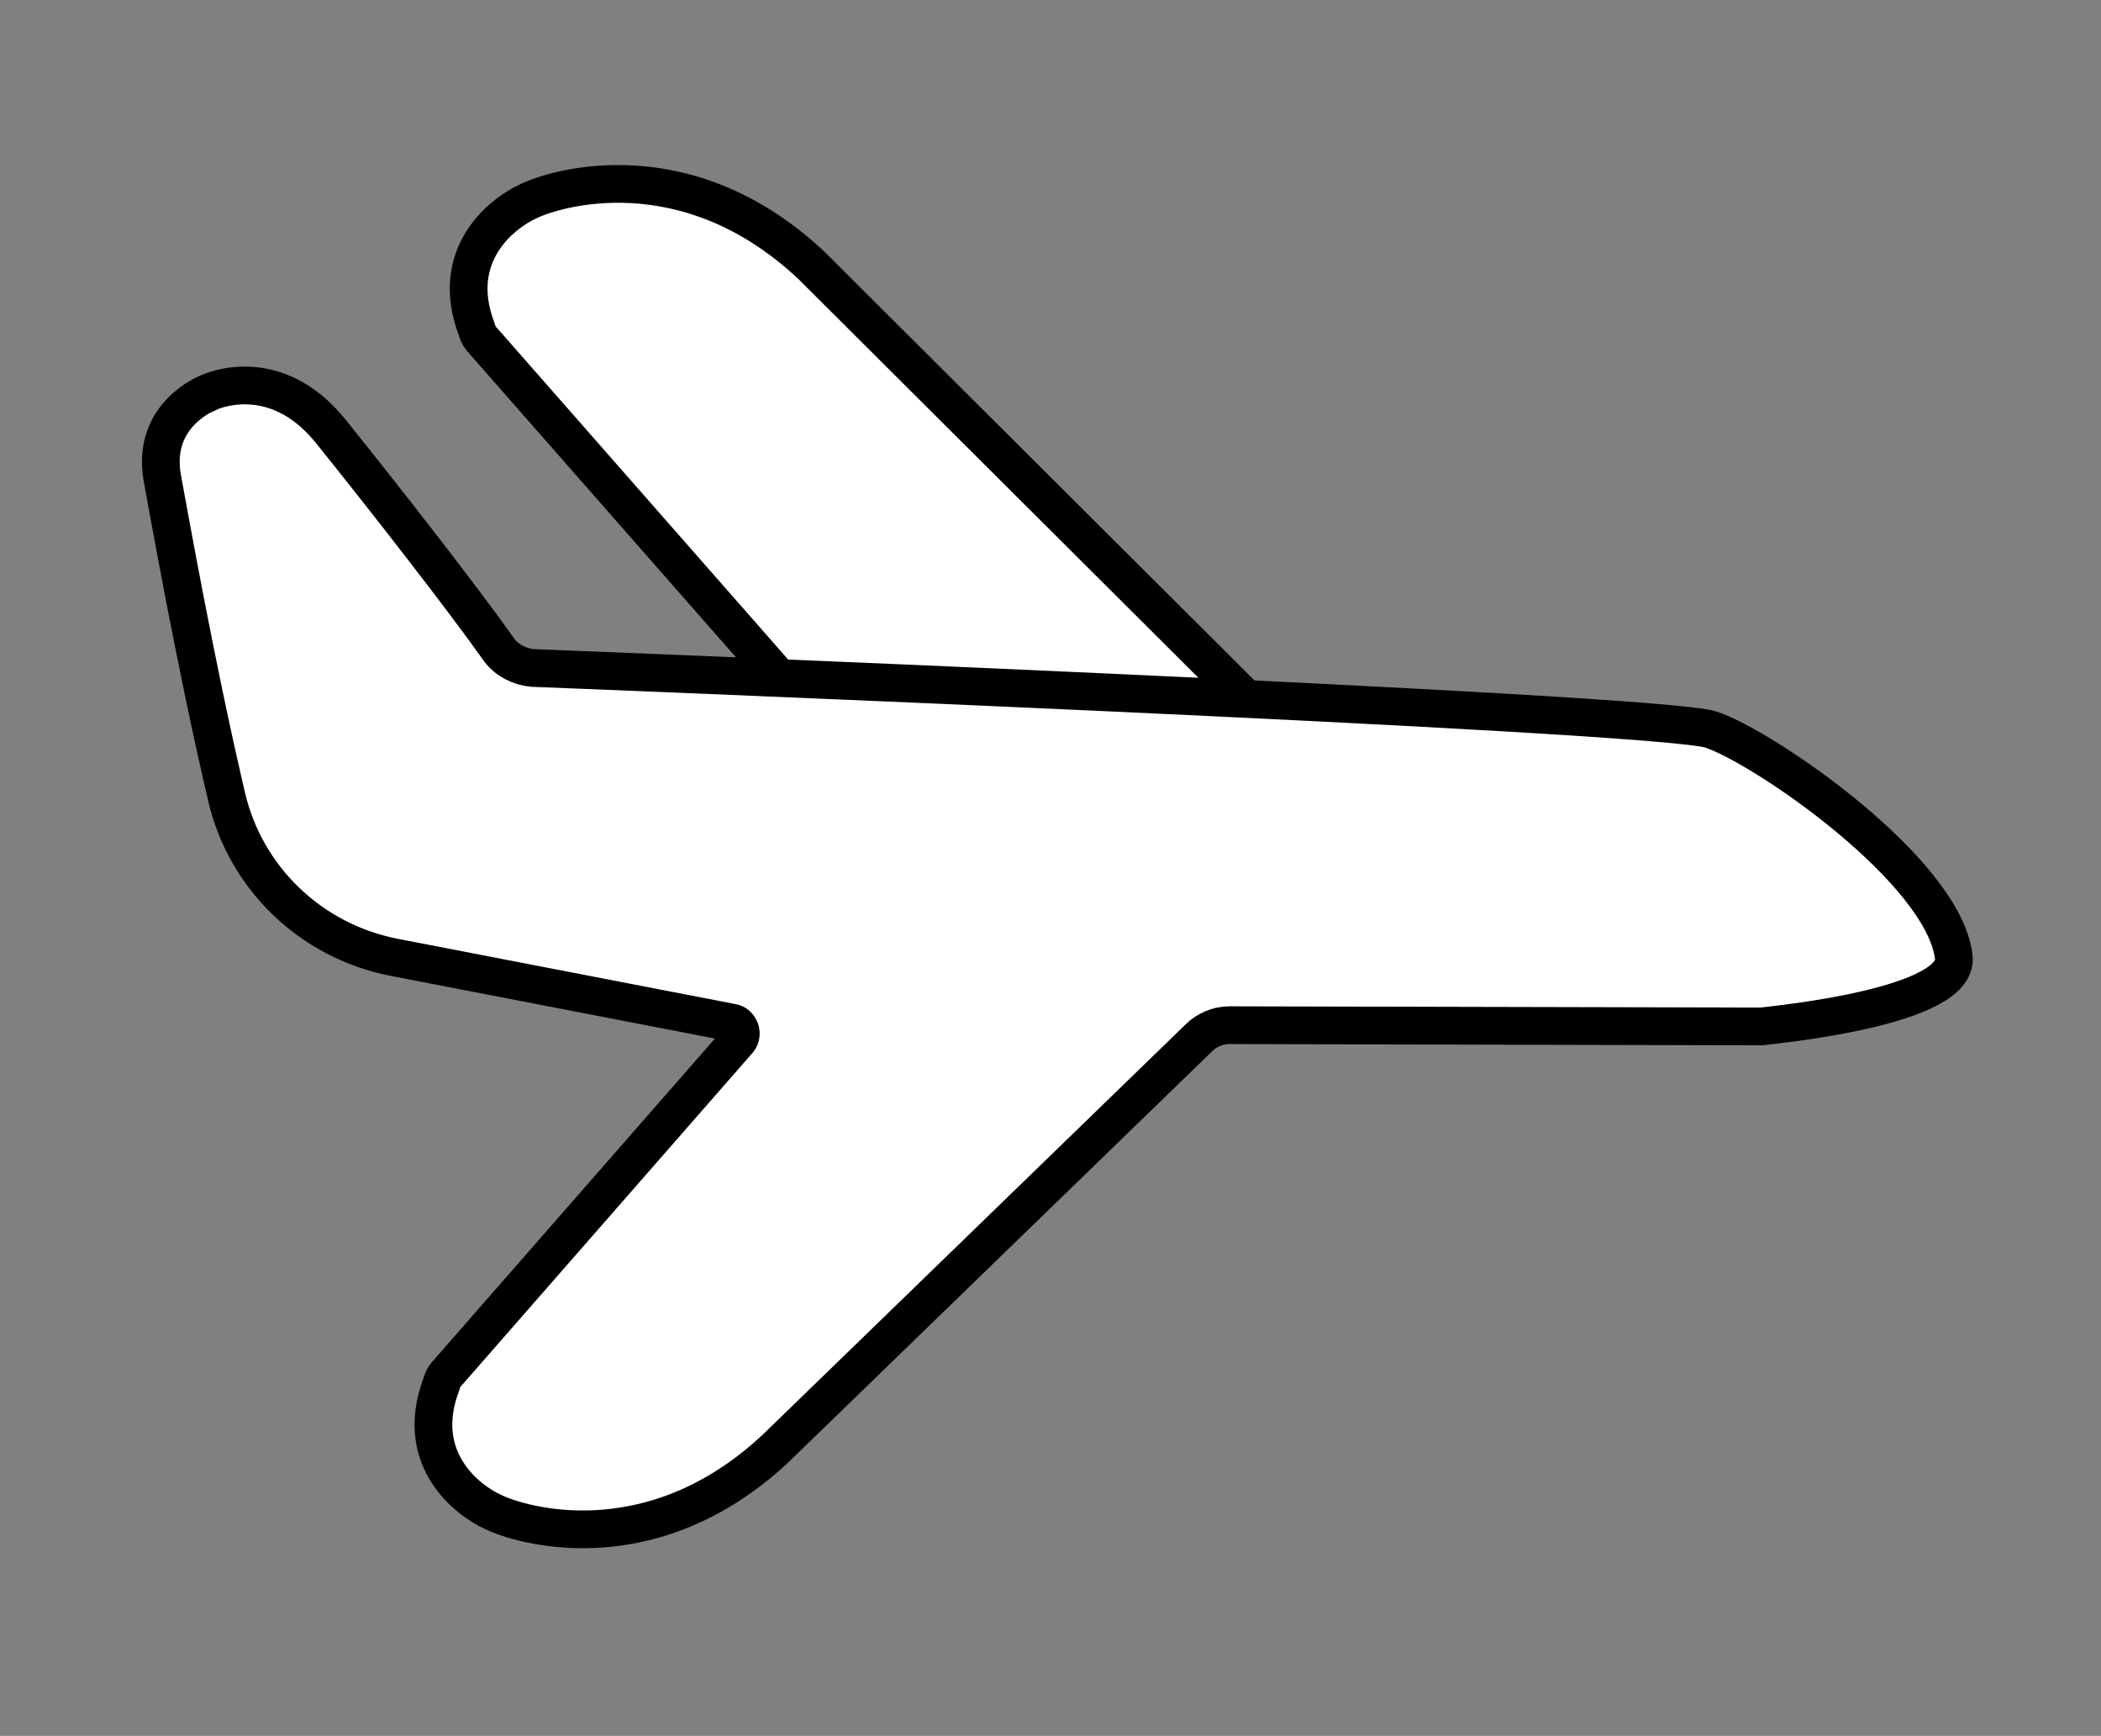 <?xml version="1.0" encoding="utf-8"?>
<!-- Generator: Adobe Illustrator 21.1.0, SVG Export Plug-In . SVG Version: 6.00 Build 0)  -->
<svg version="1.1" id="Layer_1" xmlns="http://www.w3.org/2000/svg" xmlns:xlink="http://www.w3.org/1999/xlink" x="0px" y="0px"
	 viewBox="0 0 167 138" style="enable-background:new 0 0 167 138;" xml:space="preserve">
<rect x="0" y="0" width="167" height="138" fill="#808080" stroke="none"/>
<style type="text/css">
	.st0{fill:#FFFFFF;stroke:#000000;stroke-width:3;stroke-miterlimit:10;}
</style>
<g>
	<path class="st0" d="M61.5,53.4l-23-26.2c-0.3-0.3-0.5-0.6-0.6-1c-2.3-6,2.1-9.3,4.1-10.2c2-1,12.5-4.3,22.5,5.1l34.3,34.2"/>
	<path class="st0" d="M35.7,109c-0.3,0.3-0.5,0.6-0.6,1c-2.3,6,2.1,9.3,4.1,10.2c2,1,12.5,4.3,22.5-5.1l33.6-32.6
		c0.6-0.6,1.5-1,2.4-1l42,0.1c0.1,0,0.2,0,0.3,0c1.7-0.2,15.7-1.6,15.3-5.5c-0.8-6.9-15.1-16.7-19.3-18.1
		c-4.2-1.4-93.7-4.9-93.7-4.9c-1-0.1-2-0.6-2.6-1.4c-2.9-4.1-8.9-11.8-13.4-17.4s-9.7-3.1-9.7-3.1S12,32.9,12.9,38
		c0.6,3.2,2.6,14.6,5.1,25.3c1.5,6.5,6.7,11.5,13.3,12.8l26.9,5.2c0.6,0.1,0.9,0.9,0.5,1.4L35.7,109z"/>
</g>
</svg>
